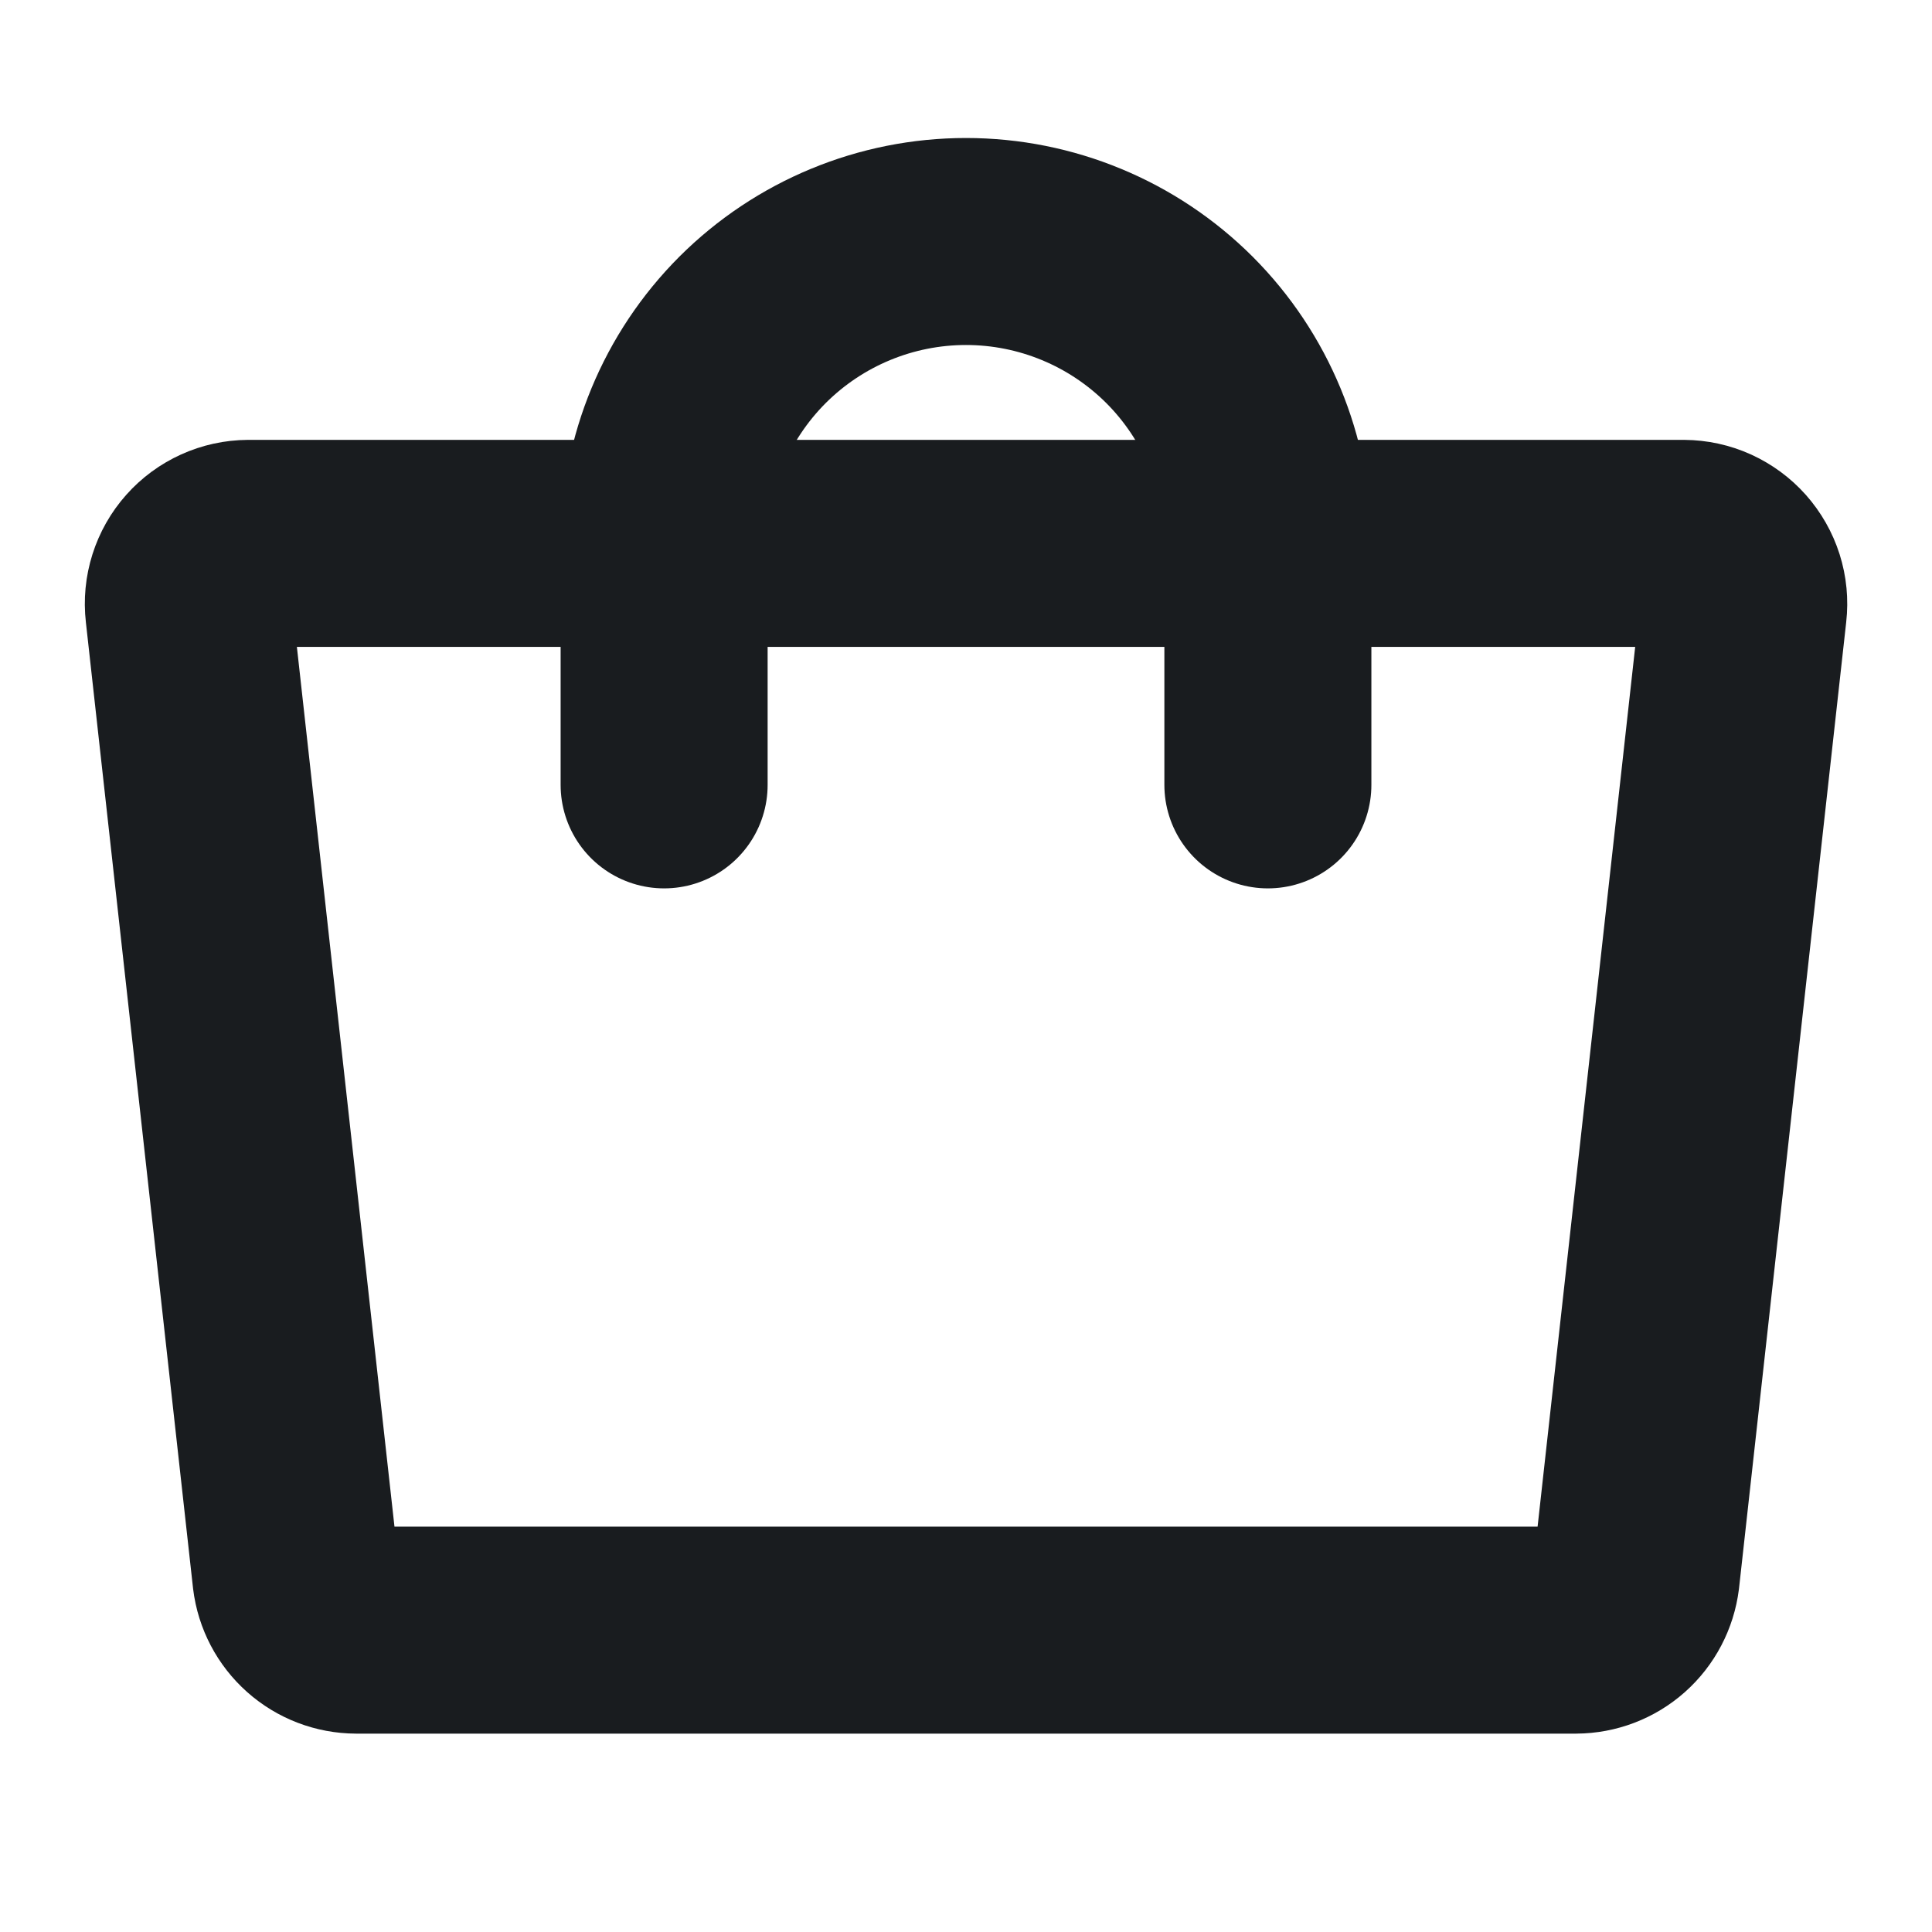 <svg width="28" height="28" viewBox="0 0 28 28" fill="none" xmlns="http://www.w3.org/2000/svg">
<path d="M22.838 23.625H5.163C4.947 23.624 4.74 23.545 4.579 23.402C4.418 23.259 4.314 23.062 4.288 22.848L2.735 8.848C2.721 8.726 2.733 8.603 2.77 8.486C2.807 8.369 2.868 8.261 2.95 8.169C3.031 8.077 3.131 8.004 3.243 7.953C3.355 7.902 3.476 7.876 3.599 7.875H24.402C24.524 7.876 24.646 7.902 24.758 7.953C24.869 8.004 24.969 8.077 25.051 8.169C25.132 8.261 25.194 8.369 25.231 8.486C25.268 8.603 25.28 8.726 25.266 8.848L23.713 22.848C23.686 23.062 23.583 23.259 23.422 23.402C23.261 23.545 23.053 23.624 22.838 23.625V23.625Z" stroke="#191C1F" stroke-width="3" stroke-linecap="round" stroke-linejoin="round"/>
<path d="M9.625 11.375V7.875C9.625 6.715 10.086 5.602 10.906 4.781C11.727 3.961 12.84 3.5 14 3.5C15.16 3.5 16.273 3.961 17.094 4.781C17.914 5.602 18.375 6.715 18.375 7.875V11.375" stroke="#191C1F" stroke-width="3" stroke-linecap="round" stroke-linejoin="round"/>
</svg>
